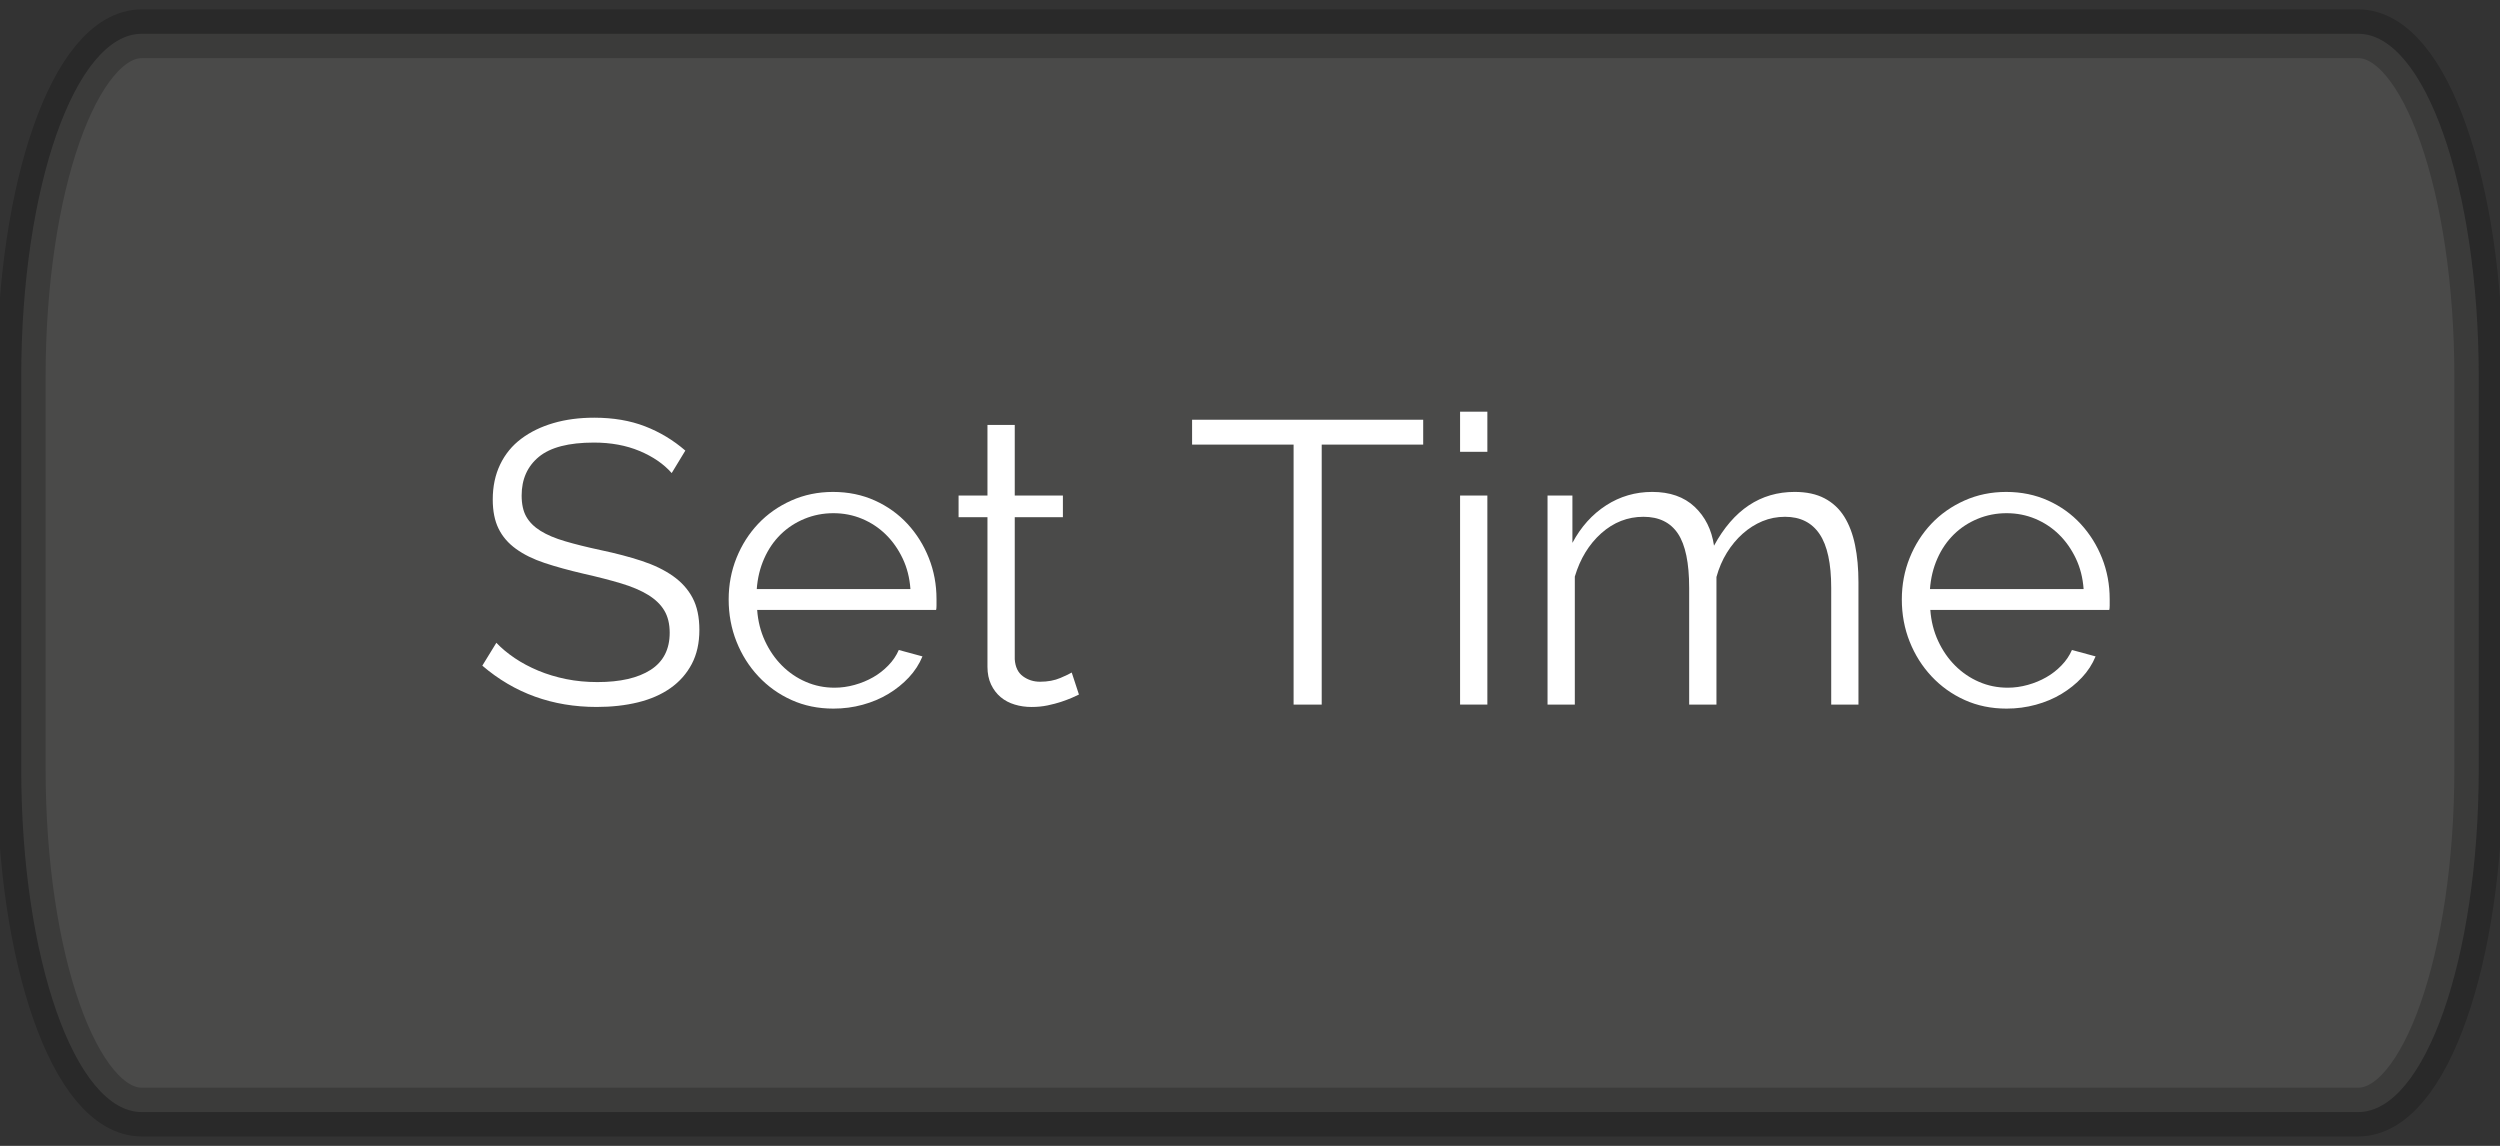 <?xml version="1.0" encoding="utf-8"?><!-- Generator: Adobe Illustrator 16.0.0, SVG Export Plug-In . SVG Version: 6.00 Build 0)  --><!DOCTYPE svg PUBLIC "-//W3C//DTD SVG 1.1//EN" "http://www.w3.org/Graphics/SVG/1.1/DTD/svg11.dtd">
<svg enable-background="new 0 0 99.695 45.695" height="45.695px" id="Layer_1"  version="1.1" viewBox="0 0 99.695 45.695"
	 width="99.695px" x="0px" xmlns="http://www.w3.org/2000/svg" y="0px" xml:space="preserve">
<rect x="0" y="0" width="99.695" height="45.695" fill="#333333" stroke="none"/>
<path d="
	M98.847,30.681c0,7.547-2.151,13.666-4.807,13.666H5.655c-2.654,0-4.808-6.118-4.808-13.666V15.015
	c0-7.548,2.153-13.668,4.808-13.668h88.386c2.655,0,4.806,6.119,4.806,13.668L98.847,30.681L98.847,30.681z" enable-background="new    " fill="#A8A6A3" opacity="0.2" stroke="#000000" stroke-miterlimit="10" stroke-width="1.945"/>
<g>
	<g>
		<path d="M26.786,18.865c-0.32-0.363-0.747-0.656-1.28-0.88c-0.534-0.224-1.142-0.336-1.824-0.336
			c-1.003,0-1.733,0.19-2.192,0.568c-0.459,0.378-0.688,0.894-0.688,1.544c0,0.341,0.061,0.622,0.184,0.84
			c0.123,0.219,0.312,0.408,0.568,0.568c0.256,0.16,0.584,0.299,0.984,0.416c0.4,0.118,0.872,0.235,1.416,0.352
			c0.608,0.128,1.155,0.272,1.64,0.432s0.898,0.36,1.24,0.6c0.341,0.24,0.603,0.53,0.784,0.872c0.181,0.342,0.272,0.768,0.272,1.279
			c0,0.523-0.102,0.977-0.304,1.36s-0.485,0.704-0.848,0.96c-0.363,0.256-0.795,0.445-1.296,0.568
			c-0.502,0.123-1.051,0.184-1.648,0.184c-1.76,0-3.28-0.549-4.56-1.647l0.56-0.912c0.203,0.214,0.445,0.416,0.728,0.608
			c0.283,0.191,0.598,0.359,0.944,0.504c0.346,0.144,0.717,0.256,1.112,0.336s0.811,0.119,1.248,0.119
			c0.907,0,1.613-0.162,2.12-0.487c0.506-0.325,0.76-0.819,0.76-1.479c0-0.353-0.072-0.648-0.216-0.889s-0.36-0.448-0.648-0.624
			s-0.646-0.328-1.072-0.456s-0.922-0.256-1.488-0.384c-0.598-0.139-1.12-0.283-1.568-0.432c-0.448-0.149-0.827-0.336-1.136-0.56
			c-0.31-0.224-0.542-0.493-0.696-0.808c-0.155-0.314-0.232-0.701-0.232-1.16c0-0.523,0.098-0.989,0.296-1.4
			c0.197-0.41,0.477-0.752,0.84-1.024c0.362-0.272,0.789-0.48,1.28-0.624c0.49-0.144,1.034-0.216,1.632-0.216
			c0.757,0,1.432,0.115,2.024,0.344c0.592,0.229,1.128,0.552,1.608,0.968L26.786,18.865z" fill="#FFFFFF"/>
		<path d="M33.234,28.258c-0.608,0-1.166-0.115-1.672-0.344c-0.507-0.229-0.947-0.545-1.32-0.944
			c-0.374-0.399-0.664-0.861-0.872-1.384c-0.208-0.523-0.312-1.083-0.312-1.68c0-0.587,0.104-1.139,0.312-1.657
			c0.208-0.517,0.496-0.97,0.864-1.36c0.368-0.389,0.808-0.699,1.32-0.928c0.512-0.229,1.066-0.344,1.664-0.344
			c0.608,0,1.165,0.115,1.672,0.344c0.506,0.229,0.941,0.542,1.304,0.936c0.363,0.395,0.646,0.848,0.848,1.36
			c0.203,0.512,0.304,1.056,0.304,1.632c0,0.085,0,0.171,0,0.256s-0.005,0.144-0.016,0.177h-7.136
			c0.032,0.447,0.136,0.861,0.312,1.239c0.176,0.379,0.403,0.707,0.68,0.984s0.595,0.493,0.952,0.647
			c0.357,0.155,0.738,0.232,1.144,0.232c0.266,0,0.533-0.037,0.8-0.112c0.267-0.074,0.512-0.176,0.736-0.304
			c0.224-0.128,0.427-0.285,0.608-0.473c0.181-0.186,0.32-0.392,0.416-0.615l0.944,0.256c-0.128,0.31-0.31,0.59-0.544,0.84
			c-0.235,0.251-0.507,0.47-0.816,0.656c-0.31,0.187-0.651,0.33-1.024,0.432C34.029,28.207,33.639,28.258,33.234,28.258z
			 M36.306,23.49c-0.032-0.449-0.136-0.856-0.312-1.225c-0.176-0.368-0.4-0.685-0.672-0.952c-0.272-0.266-0.587-0.474-0.944-0.624
			c-0.357-0.149-0.739-0.224-1.144-0.224s-0.789,0.075-1.152,0.224c-0.363,0.15-0.68,0.358-0.952,0.624
			c-0.272,0.267-0.491,0.587-0.656,0.96c-0.166,0.374-0.264,0.779-0.296,1.217H36.306z" fill="#FFFFFF"/>
		<path d="M43.026,27.697c-0.064,0.032-0.158,0.075-0.28,0.129c-0.123,0.053-0.264,0.106-0.424,0.16
			c-0.16,0.053-0.342,0.101-0.544,0.144c-0.203,0.042-0.416,0.063-0.64,0.063c-0.235,0-0.459-0.031-0.672-0.096
			c-0.214-0.064-0.4-0.162-0.56-0.296s-0.288-0.302-0.384-0.504c-0.096-0.202-0.144-0.438-0.144-0.704v-5.968h-1.152v-0.864h1.152
			v-2.816h1.088v2.816h1.92v0.864h-1.92v5.664c0.021,0.311,0.13,0.537,0.328,0.681s0.424,0.216,0.68,0.216
			c0.309,0,0.582-0.051,0.816-0.152c0.235-0.101,0.384-0.173,0.448-0.215L43.026,27.697z" fill="#FFFFFF"/>
		<path d="M56.754,17.729h-4.047v10.368h-1.121V17.729h-4.048v-0.992h9.216V17.729z" fill="#FFFFFF"/>
		<path d="M58.225,18.017v-1.6h1.088v1.6H58.225z M58.225,28.097v-8.336h1.088v8.336H58.225z" fill="#FFFFFF"/>
		<path d="M74.113,28.097h-1.088v-4.656c0-0.97-0.154-1.685-0.464-2.144s-0.768-0.688-1.376-0.688
			c-0.32,0-0.621,0.059-0.904,0.176c-0.282,0.118-0.544,0.283-0.783,0.496c-0.24,0.213-0.451,0.467-0.633,0.76
			c-0.181,0.293-0.319,0.616-0.416,0.968v5.088h-1.088v-4.656c0-0.992-0.149-1.712-0.447-2.16c-0.299-0.448-0.758-0.672-1.376-0.672
			c-0.63,0-1.189,0.219-1.681,0.656c-0.49,0.438-0.843,1.014-1.056,1.728v5.104h-1.088v-8.336h0.992v1.888
			c0.341-0.64,0.789-1.138,1.344-1.496s1.168-0.536,1.84-0.536c0.704,0,1.267,0.197,1.688,0.592c0.421,0.395,0.68,0.912,0.775,1.552
			c0.778-1.429,1.851-2.144,3.216-2.144c0.47,0,0.867,0.085,1.192,0.256c0.325,0.171,0.587,0.414,0.784,0.728
			c0.197,0.315,0.341,0.693,0.432,1.136c0.091,0.442,0.136,0.936,0.136,1.48V28.097z" fill="#FFFFFF"/>
		<path d="M80.017,28.258c-0.607,0-1.165-0.115-1.672-0.344c-0.507-0.229-0.946-0.545-1.32-0.944
			c-0.373-0.399-0.664-0.861-0.872-1.384c-0.208-0.523-0.312-1.083-0.312-1.68c0-0.587,0.104-1.139,0.312-1.657
			c0.208-0.517,0.496-0.97,0.864-1.36c0.368-0.389,0.809-0.699,1.32-0.928c0.512-0.229,1.066-0.344,1.664-0.344
			c0.607,0,1.165,0.115,1.672,0.344c0.507,0.229,0.941,0.542,1.304,0.936c0.362,0.395,0.646,0.848,0.849,1.36
			c0.202,0.512,0.304,1.056,0.304,1.632c0,0.085,0,0.171,0,0.256s-0.006,0.144-0.016,0.177h-7.137
			c0.032,0.447,0.137,0.861,0.312,1.239c0.176,0.379,0.402,0.707,0.68,0.984s0.595,0.493,0.952,0.647
			c0.357,0.155,0.738,0.232,1.144,0.232c0.267,0,0.533-0.037,0.801-0.112c0.266-0.074,0.512-0.176,0.735-0.304
			c0.225-0.128,0.427-0.285,0.608-0.473c0.181-0.186,0.319-0.392,0.416-0.615l0.943,0.256c-0.128,0.31-0.309,0.59-0.544,0.84
			c-0.234,0.251-0.507,0.47-0.815,0.656c-0.31,0.187-0.651,0.33-1.024,0.432S80.423,28.258,80.017,28.258z M83.09,23.49
			c-0.032-0.449-0.136-0.856-0.312-1.225c-0.176-0.368-0.399-0.685-0.672-0.952c-0.271-0.266-0.587-0.474-0.943-0.624
			c-0.357-0.149-0.739-0.224-1.145-0.224s-0.789,0.075-1.151,0.224c-0.363,0.15-0.681,0.358-0.952,0.624
			c-0.272,0.267-0.491,0.587-0.656,0.96c-0.166,0.374-0.264,0.779-0.296,1.217H83.09z" fill="#FFFFFF"/>
	</g>
</g>
</svg>

